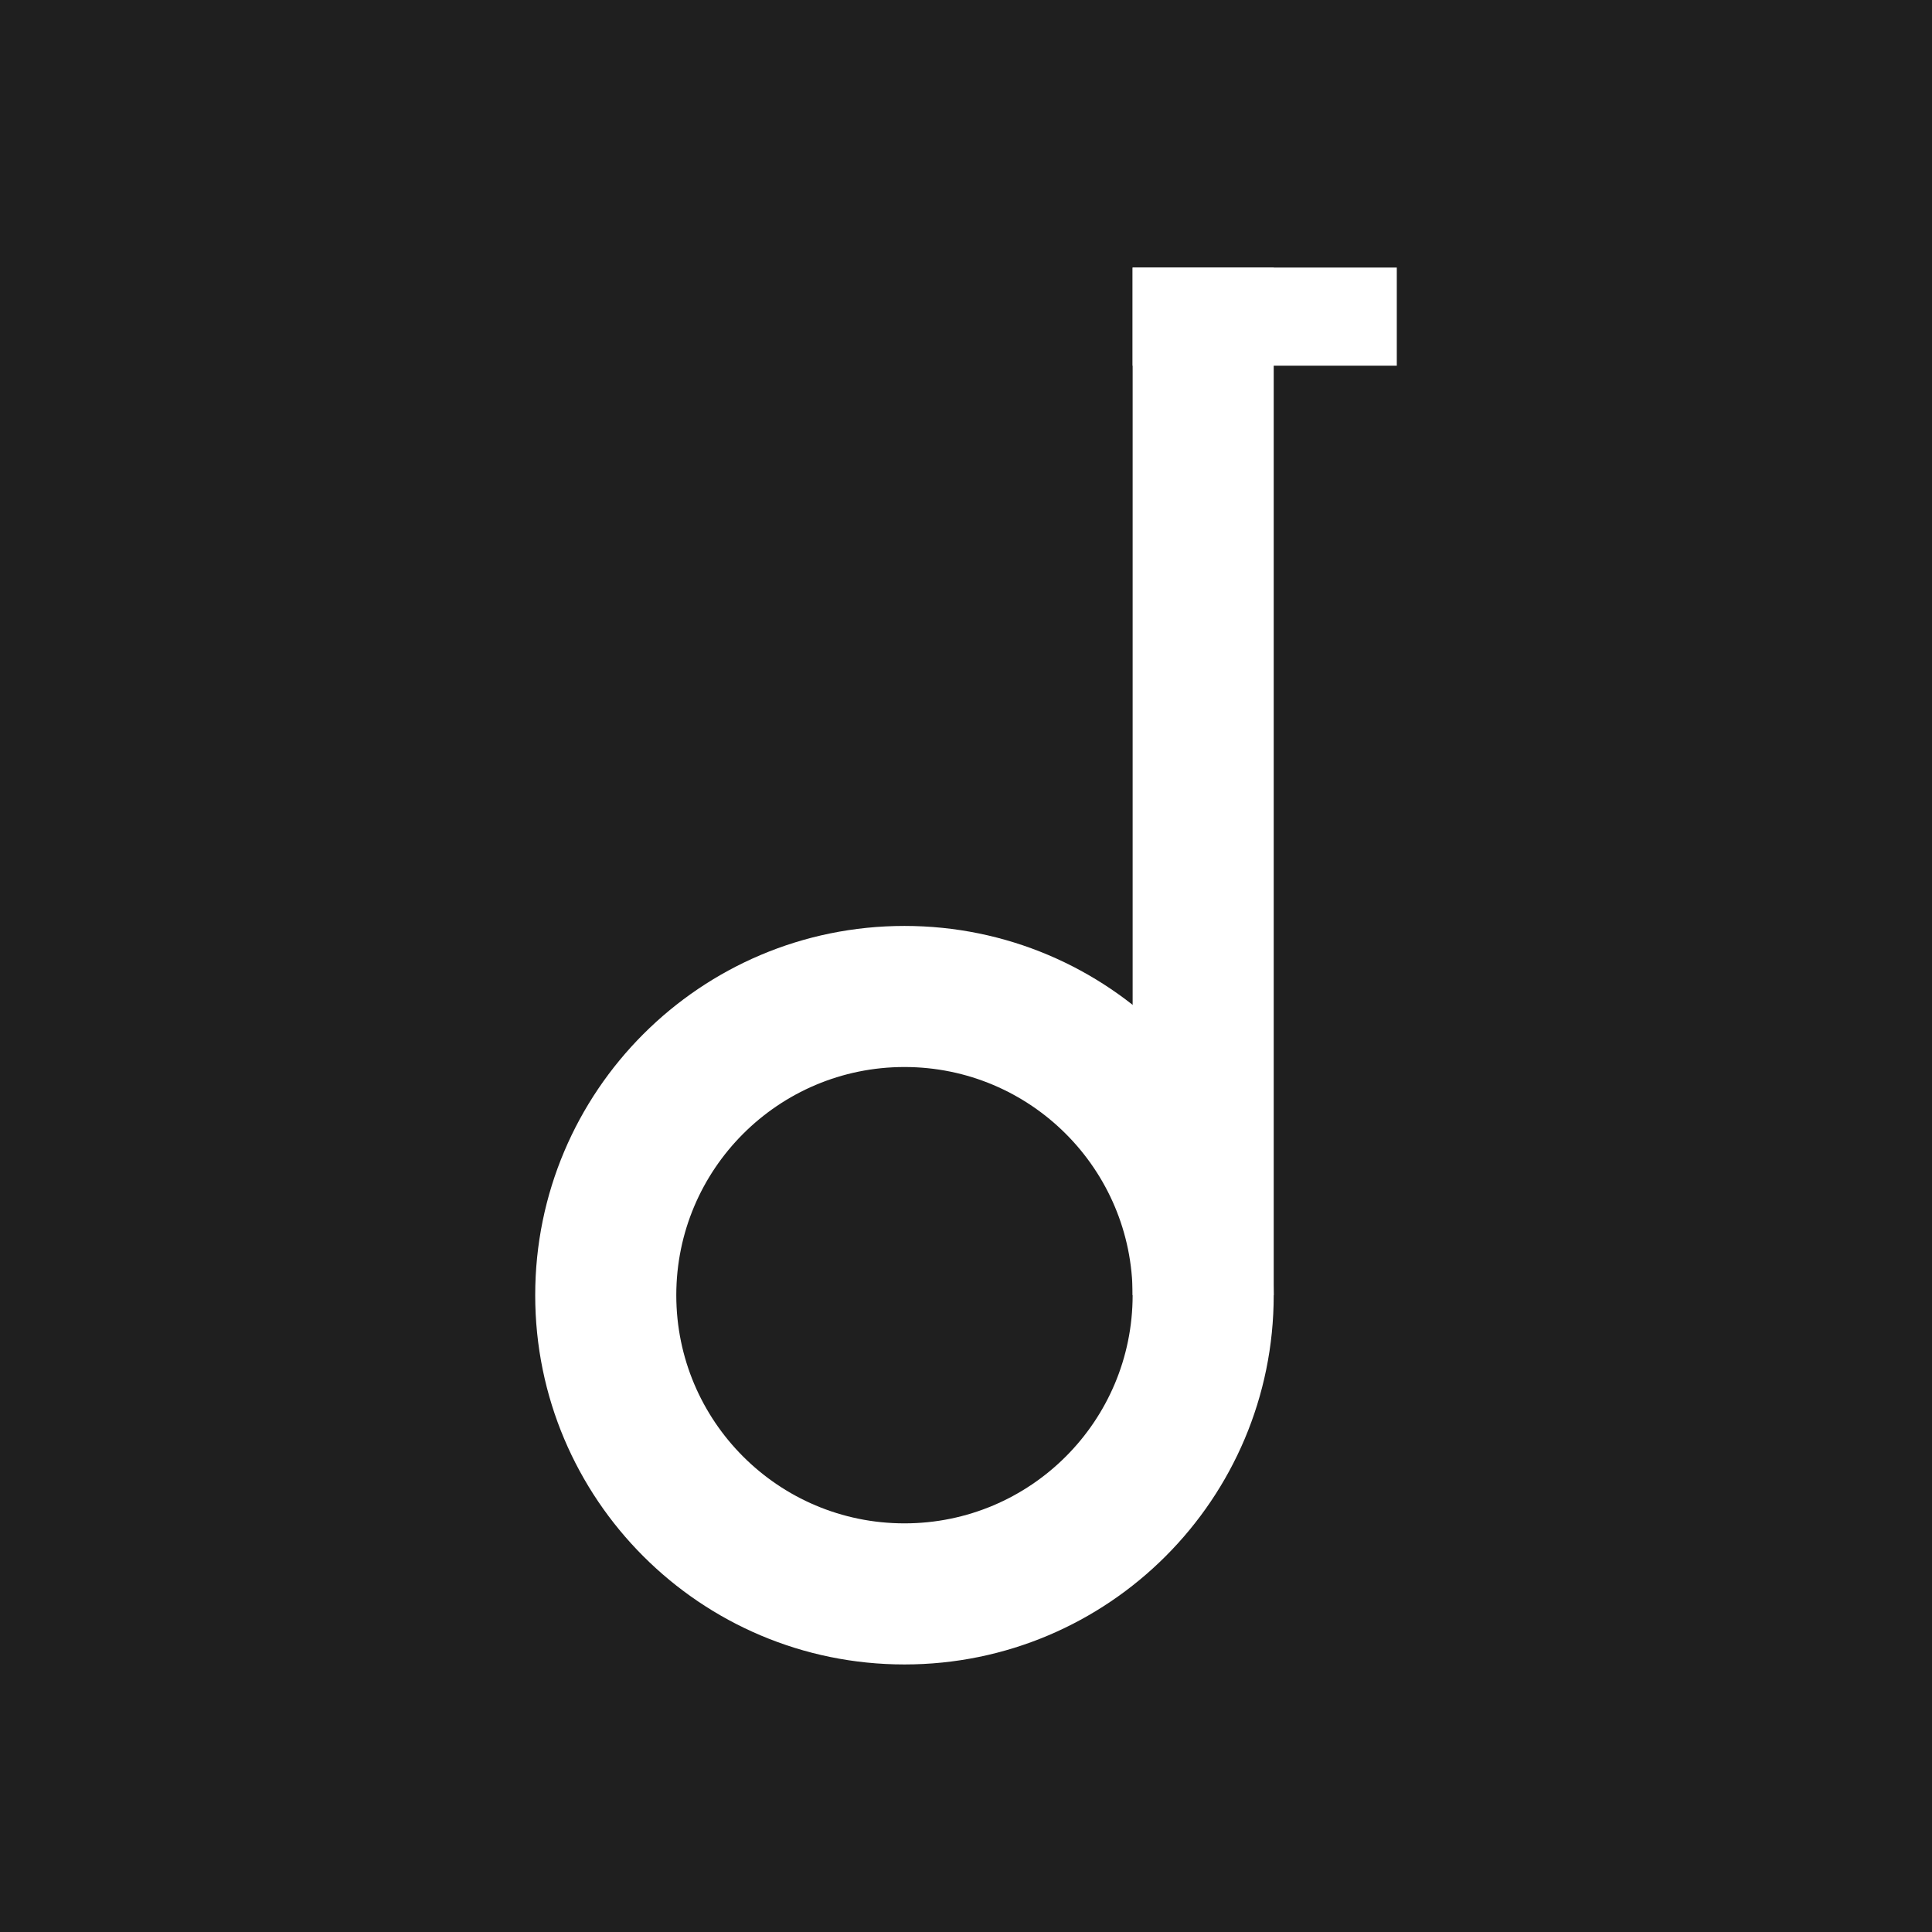 <?xml version="1.0" encoding="utf-8"?>
<!-- Generator: Adobe Illustrator 16.0.0, SVG Export Plug-In . SVG Version: 6.00 Build 0)  -->
<!DOCTYPE svg PUBLIC "-//W3C//DTD SVG 1.1//EN" "http://www.w3.org/Graphics/SVG/1.1/DTD/svg11.dtd">
<svg version="1.1" id="Layer_1" xmlns="http://www.w3.org/2000/svg" xmlns:xlink="http://www.w3.org/1999/xlink" x="0px" y="0px"
	 width="2000px" height="2000px" viewBox="0 0 2000 2000" enable-background="new 0 0 2000 2000" xml:space="preserve">
<rect fill="#1F1F1F" width="2000" height="2000"/>
<rect x="1172.496" y="276.969" fill="#FFFFFF" width="146.047" height="1063.811"/>
<rect x="1172.496" y="276.969" fill="#FFFFFF" width="273.46" height="101.574"/>
<path fill="#FFFFFF" d="M936.293,958.524c-211.109,0-382.25,171.142-382.25,382.25c0,211.106,171.14,382.258,382.25,382.258
	c211.115,0,382.25-171.151,382.25-382.258C1318.543,1129.666,1147.408,958.524,936.293,958.524z M936.293,1576.981
	c-130.451,0-236.201-105.76-236.201-236.215c0-130.442,105.75-236.193,236.201-236.193c130.455,0,236.203,105.751,236.203,236.193
	C1172.496,1471.222,1066.748,1576.981,936.293,1576.981z"/>
<g>
</g>
<g>
</g>
<g>
</g>
<g>
</g>
<g>
</g>
<g>
</g>
</svg>

